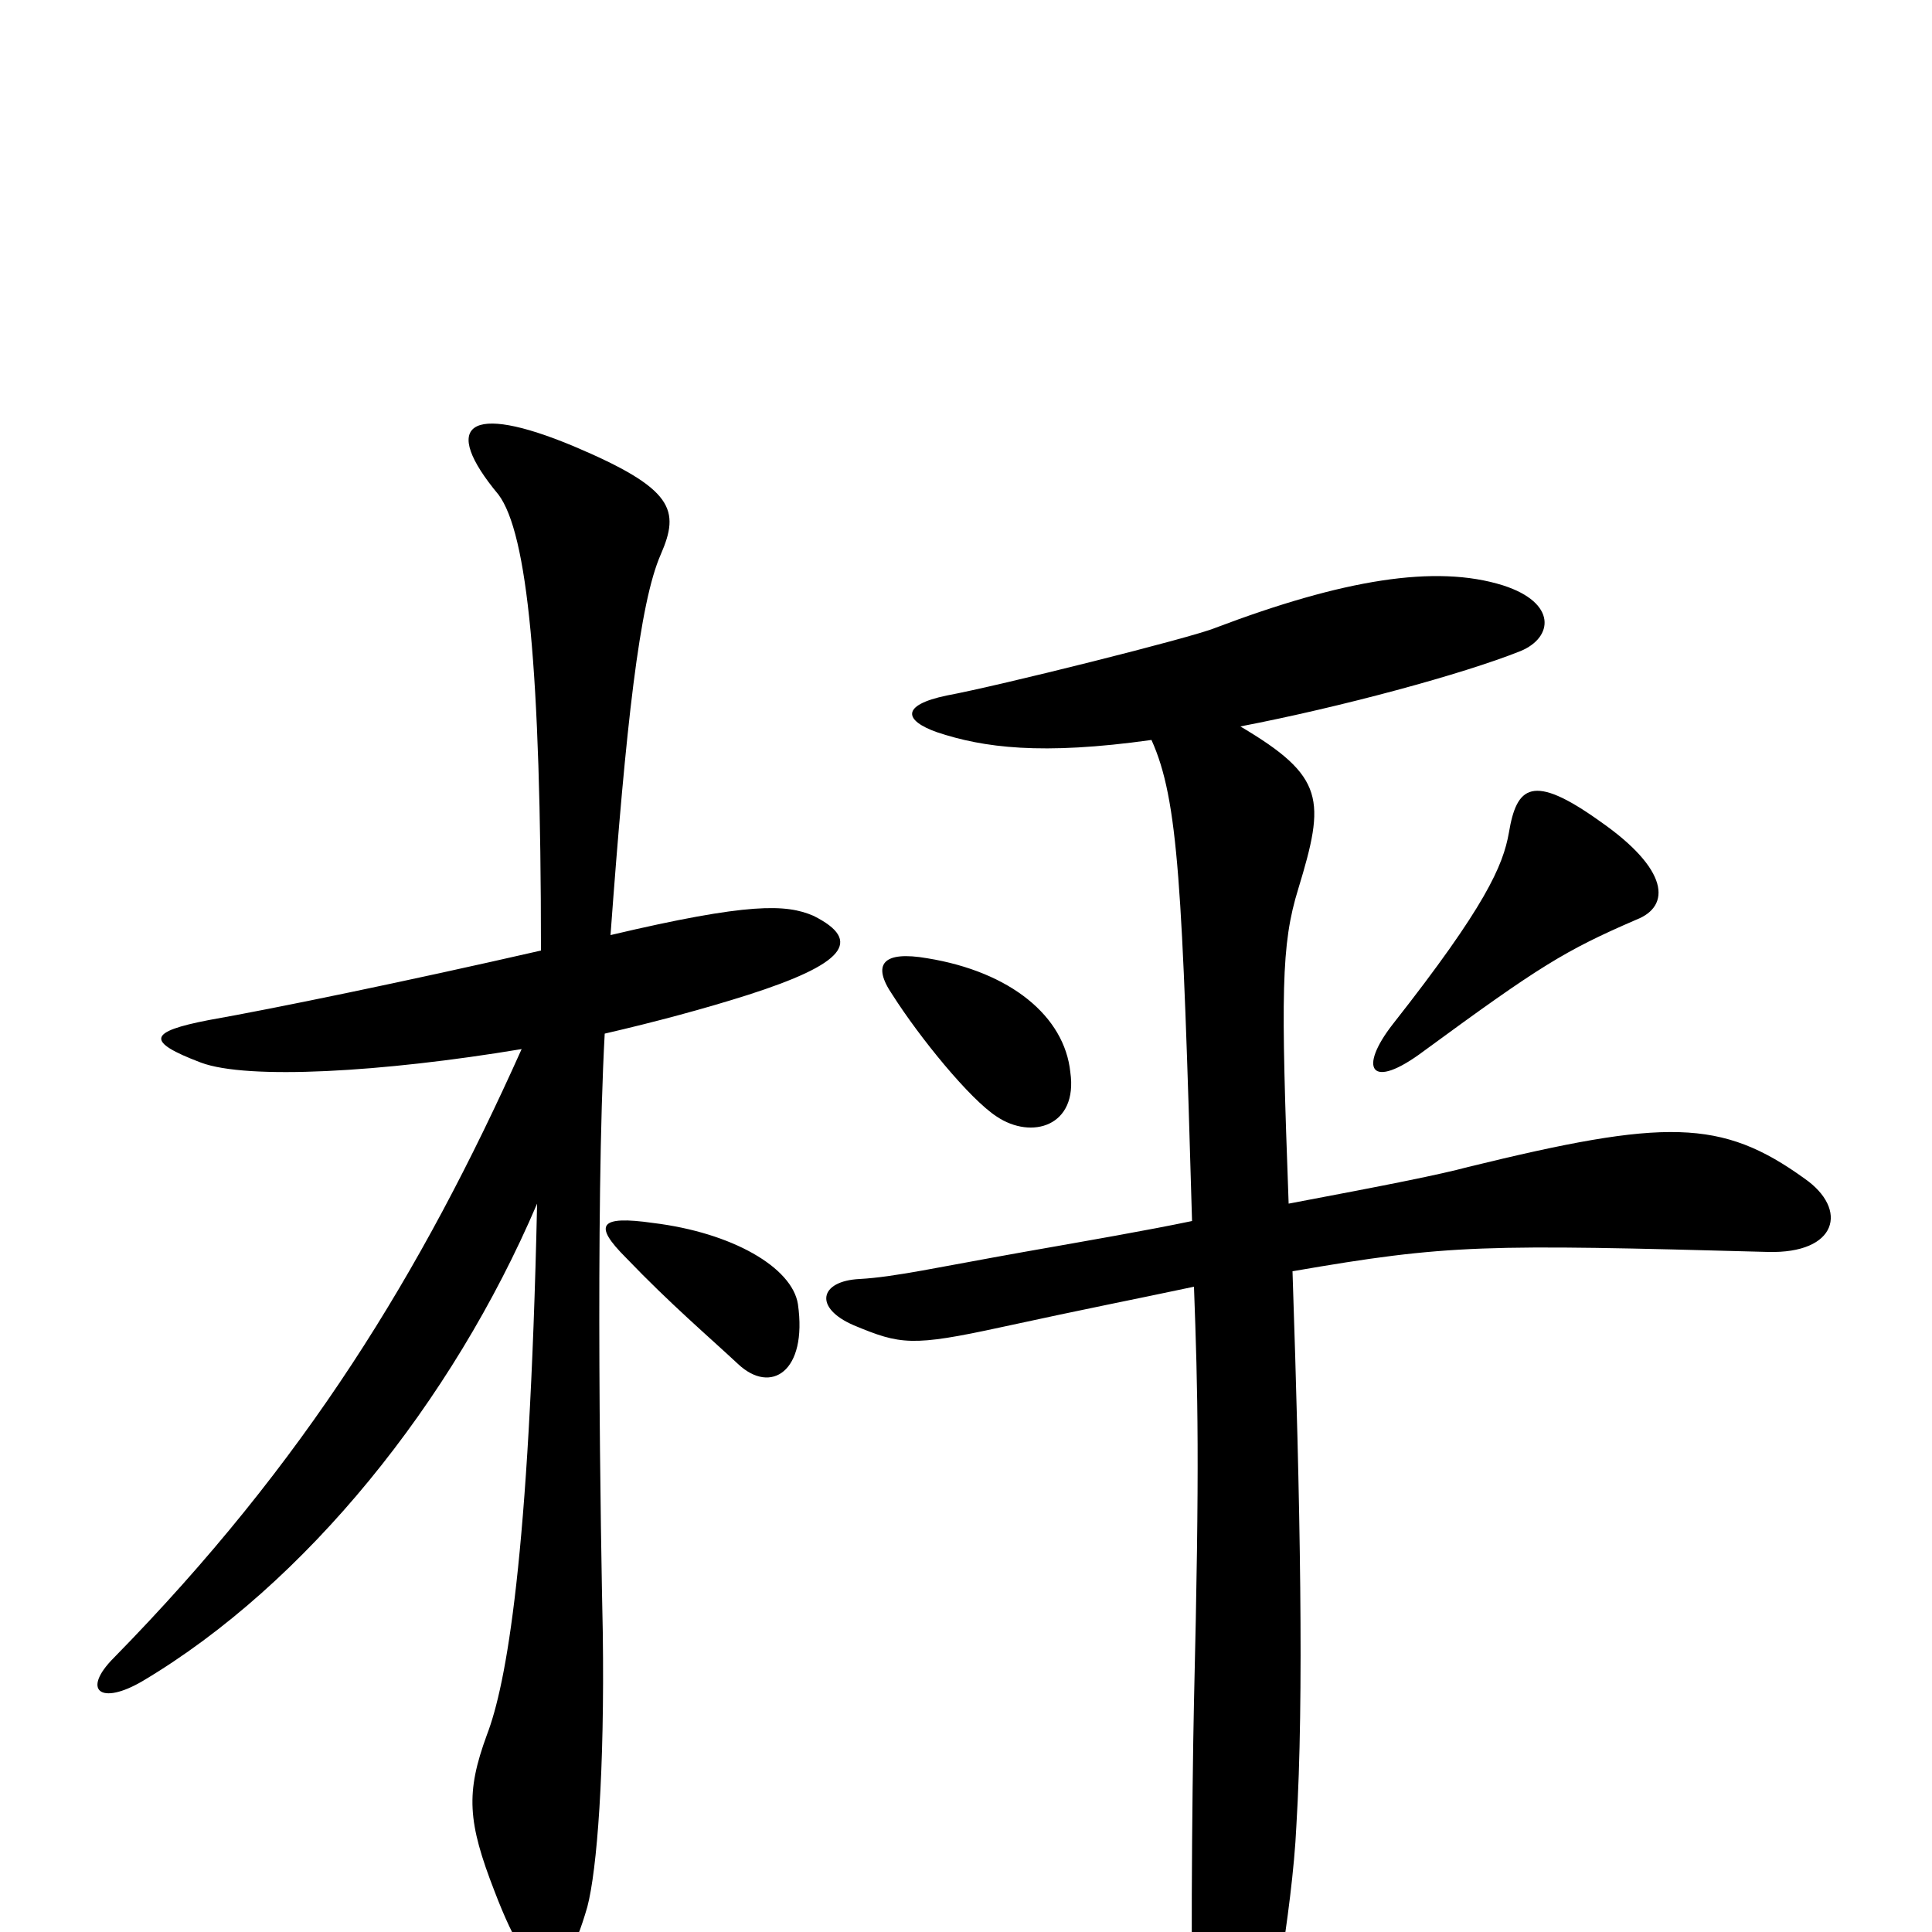 <svg xmlns="http://www.w3.org/2000/svg" viewBox="0 -1000 1000 1000">
	<path fill="#000000" d="M847 -524C865 -531 864 -550 828 -575C793 -600 785 -593 781 -569C778 -552 769 -531 721 -470C703 -447 709 -435 737 -456C797 -500 810 -508 847 -524ZM554 -445C551 -474 523 -497 480 -504C457 -508 451 -501 462 -485C476 -463 502 -431 516 -422C534 -410 558 -417 554 -445ZM421 -526C407 -532 388 -533 316 -516C324 -625 331 -688 342 -713C352 -736 349 -747 297 -769C242 -792 228 -780 258 -744C273 -724 280 -654 280 -508C210 -492 142 -478 108 -472C77 -466 75 -461 104 -450C128 -441 198 -445 270 -457C218 -341 158 -243 59 -142C42 -125 52 -117 74 -130C158 -180 234 -274 278 -377C274 -193 262 -128 252 -102C241 -72 242 -57 256 -21C277 34 291 32 304 -13C309 -32 313 -83 312 -155C311 -201 308 -374 313 -465C339 -471 365 -478 387 -485C437 -501 447 -513 421 -526ZM413 -325C410 -344 379 -362 338 -367C310 -371 307 -366 324 -349C347 -325 367 -308 382 -294C399 -278 418 -290 413 -325ZM934 -390C891 -421 862 -421 760 -396C745 -392 720 -387 667 -377C663 -486 663 -511 672 -540C686 -586 686 -598 642 -624C694 -634 757 -651 787 -663C804 -670 806 -688 778 -697C743 -708 695 -700 629 -675C617 -670 517 -645 490 -640C466 -635 468 -627 485 -621C509 -613 539 -609 596 -617C610 -586 612 -541 617 -368C593 -363 564 -358 530 -352C485 -344 463 -339 445 -338C424 -337 421 -323 442 -314C466 -304 472 -303 518 -313C564 -323 585 -327 618 -334C620 -279 621 -243 618 -119C617 -73 616 42 618 56C628 119 637 118 652 73C656 59 669 -11 671 -55C675 -121 673 -222 669 -342C750 -356 768 -356 915 -352C951 -351 957 -374 934 -390Z"/>
</svg>